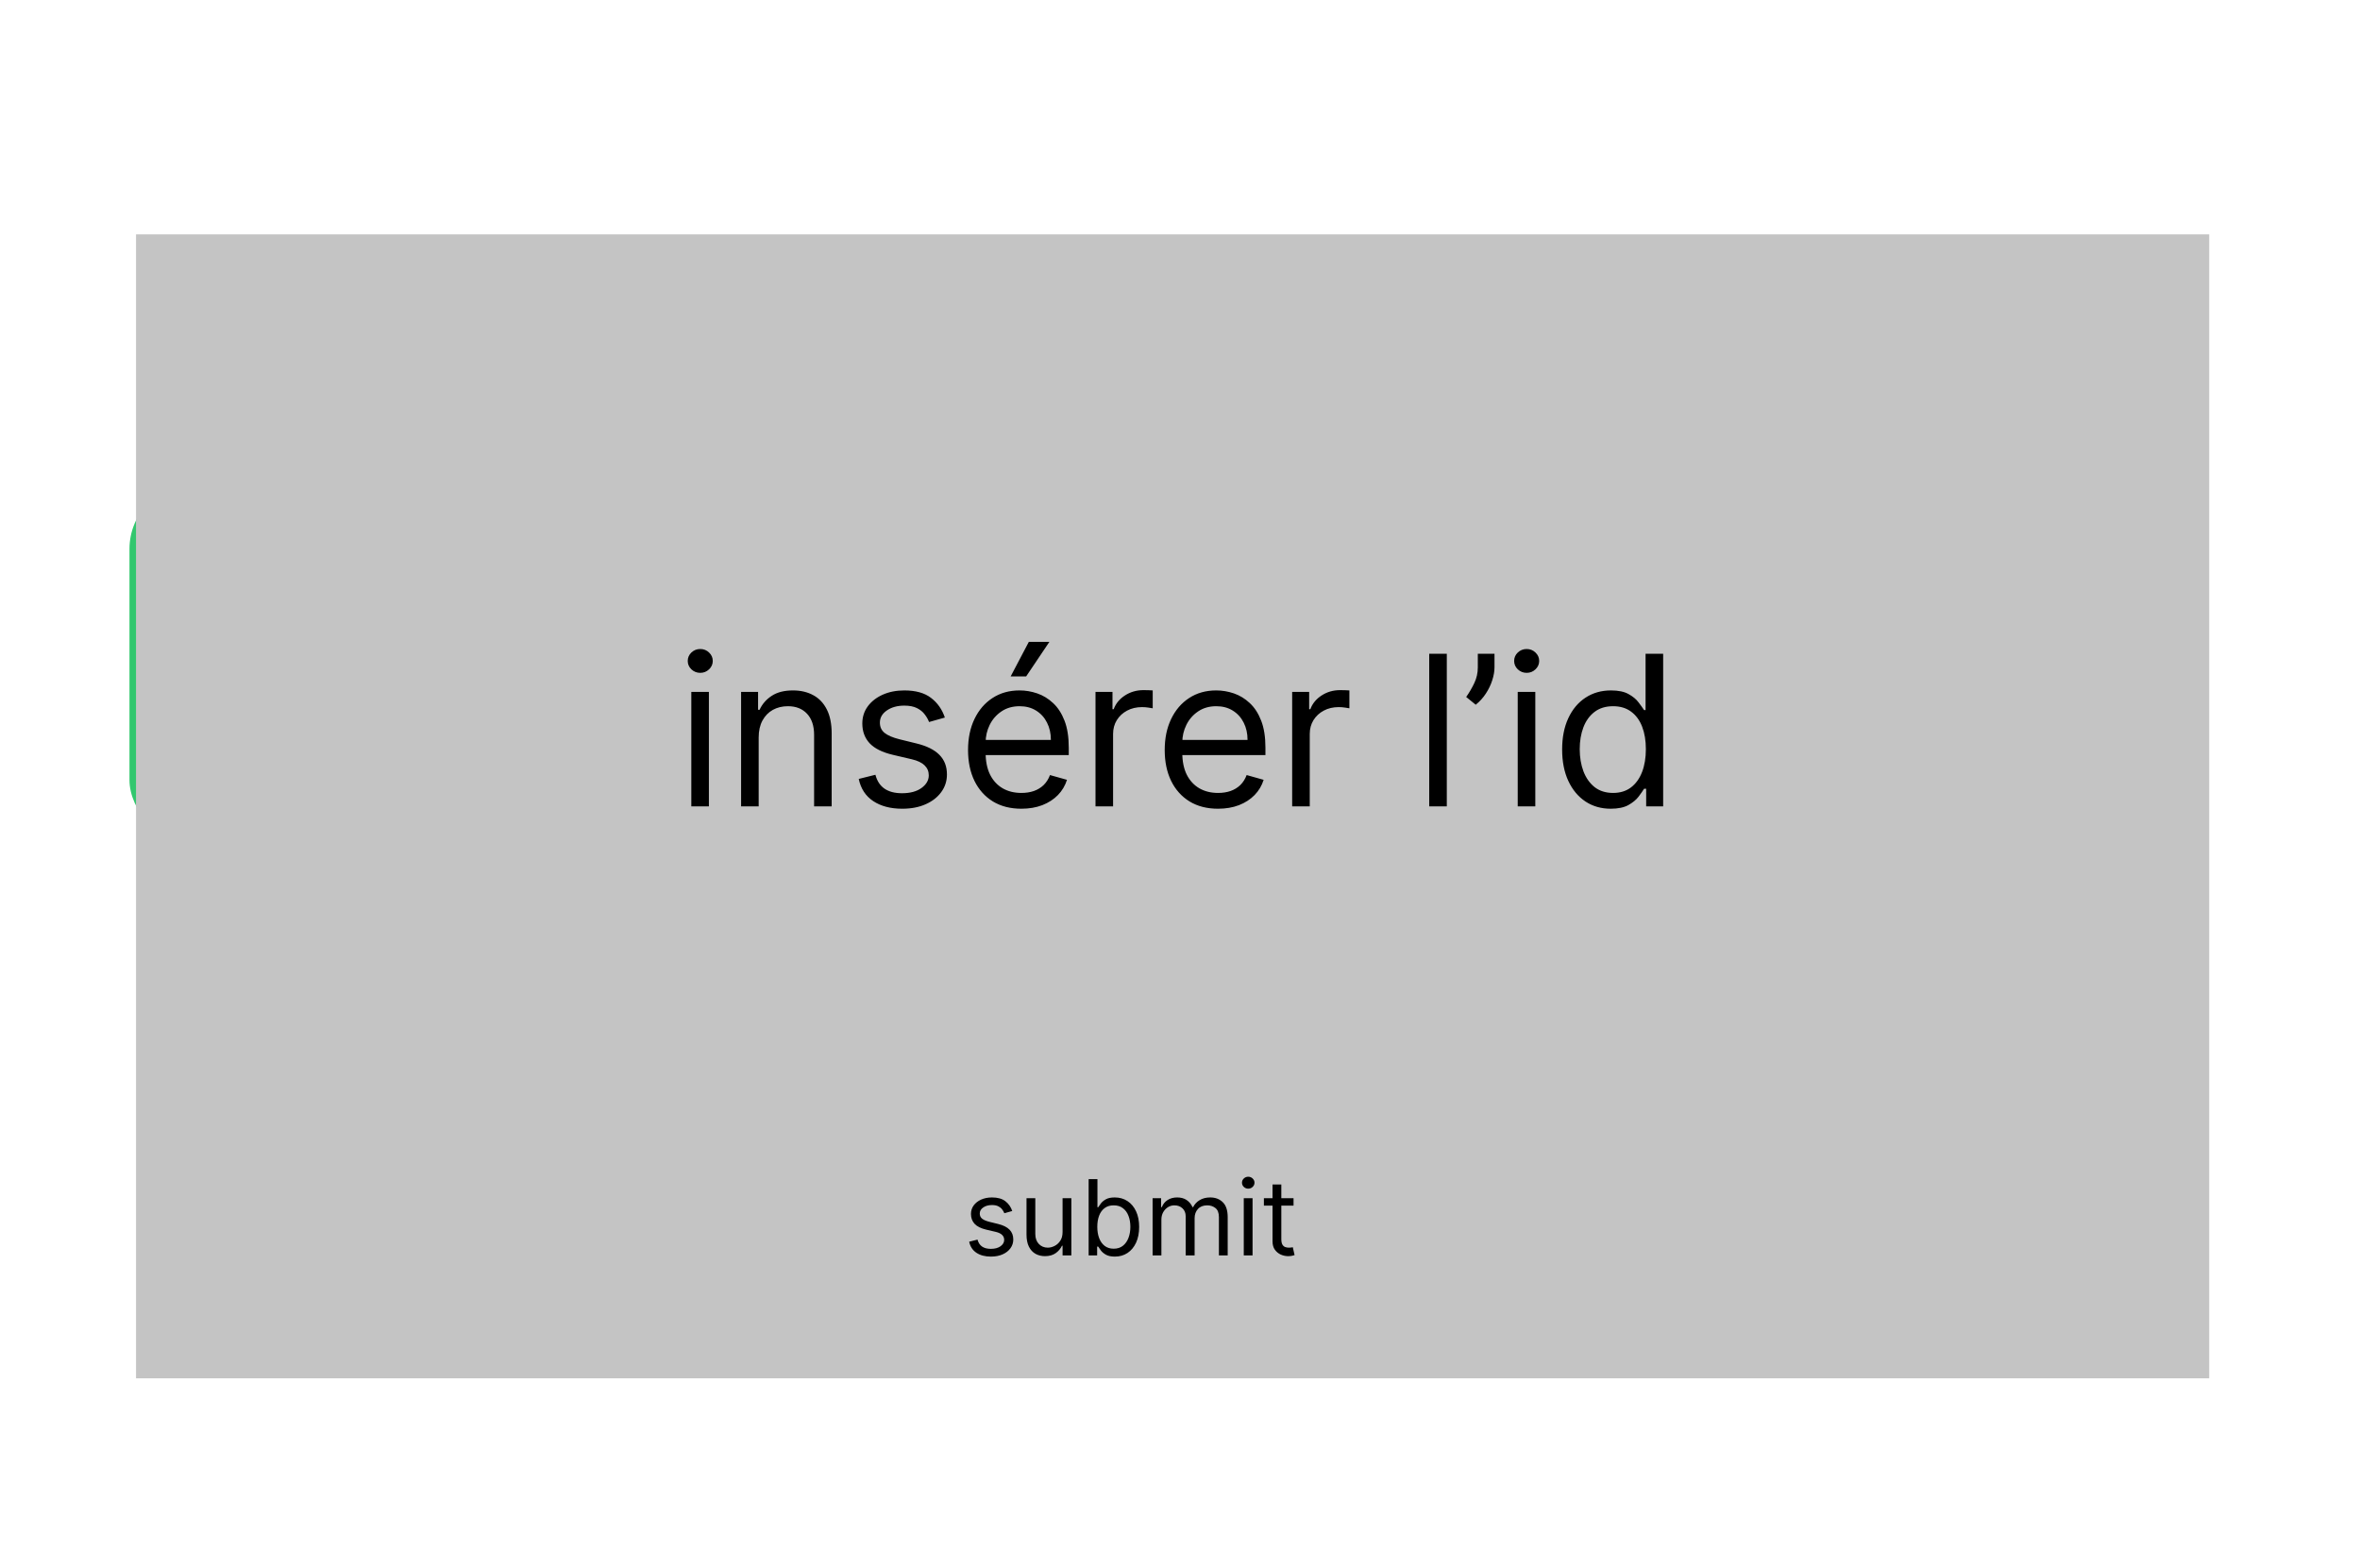<svg width="1440" height="957" viewBox="0 0 1440 957" fill="none" xmlns="http://www.w3.org/2000/svg">
<rect width="1440" height="957" fill="white"/>
<g filter="url(#filter0_i_5_41)">
<rect x="83" y="291" width="405" height="221" rx="40" fill="#32C76E"/>
<path d="M116.523 418V388.909H120.045V414.875H133.568V418H116.523ZM144.989 418.511C143.606 418.511 142.351 418.251 141.224 417.73C140.098 417.2 139.203 416.438 138.54 415.443C137.877 414.439 137.545 413.227 137.545 411.807C137.545 410.557 137.792 409.544 138.284 408.767C138.777 407.981 139.435 407.366 140.259 406.92C141.082 406.475 141.991 406.144 142.986 405.926C143.99 405.699 144.998 405.519 146.011 405.386C147.337 405.216 148.412 405.088 149.236 405.003C150.069 404.908 150.675 404.752 151.054 404.534C151.442 404.316 151.636 403.937 151.636 403.398V403.284C151.636 401.883 151.253 400.794 150.486 400.017C149.728 399.241 148.578 398.852 147.034 398.852C145.434 398.852 144.179 399.203 143.27 399.903C142.361 400.604 141.722 401.352 141.352 402.148L138.17 401.011C138.739 399.686 139.496 398.653 140.443 397.915C141.4 397.167 142.441 396.646 143.568 396.352C144.705 396.049 145.822 395.898 146.92 395.898C147.621 395.898 148.426 395.983 149.335 396.153C150.254 396.314 151.139 396.651 151.991 397.162C152.853 397.673 153.568 398.445 154.136 399.477C154.705 400.509 154.989 401.892 154.989 403.625V418H151.636V415.045H151.466C151.239 415.519 150.86 416.026 150.33 416.565C149.799 417.105 149.094 417.564 148.213 417.943C147.332 418.322 146.258 418.511 144.989 418.511ZM145.5 415.5C146.826 415.5 147.943 415.24 148.852 414.719C149.771 414.198 150.462 413.526 150.926 412.702C151.4 411.878 151.636 411.011 151.636 410.102V407.034C151.494 407.205 151.182 407.361 150.699 407.503C150.225 407.635 149.676 407.754 149.051 407.858C148.436 407.953 147.834 408.038 147.247 408.114C146.67 408.18 146.201 408.237 145.841 408.284C144.97 408.398 144.155 408.582 143.398 408.838C142.65 409.084 142.044 409.458 141.58 409.96C141.125 410.453 140.898 411.125 140.898 411.977C140.898 413.142 141.329 414.023 142.19 414.619C143.062 415.206 144.165 415.5 145.5 415.5ZM164.46 404.875V418H161.107V396.182H164.346V399.591H164.63C165.141 398.483 165.918 397.593 166.96 396.92C168.001 396.239 169.346 395.898 170.994 395.898C172.471 395.898 173.763 396.201 174.871 396.807C175.979 397.403 176.841 398.312 177.457 399.534C178.072 400.746 178.38 402.28 178.38 404.136V418H175.028V404.364C175.028 402.65 174.583 401.314 173.692 400.358C172.802 399.392 171.581 398.909 170.028 398.909C168.958 398.909 168.001 399.141 167.158 399.605C166.325 400.069 165.667 400.746 165.184 401.636C164.701 402.527 164.46 403.606 164.46 404.875ZM193.369 418.455C191.324 418.455 189.563 417.972 188.085 417.006C186.608 416.04 185.472 414.709 184.676 413.014C183.881 411.319 183.483 409.383 183.483 407.205C183.483 404.989 183.89 403.033 184.705 401.338C185.528 399.634 186.674 398.303 188.142 397.347C189.619 396.381 191.343 395.898 193.312 395.898C194.847 395.898 196.229 396.182 197.46 396.75C198.691 397.318 199.7 398.114 200.486 399.136C201.272 400.159 201.759 401.352 201.949 402.716H198.597C198.341 401.722 197.773 400.841 196.892 400.074C196.021 399.297 194.847 398.909 193.369 398.909C192.063 398.909 190.917 399.25 189.932 399.932C188.956 400.604 188.194 401.556 187.645 402.787C187.105 404.009 186.835 405.443 186.835 407.091C186.835 408.777 187.1 410.244 187.631 411.494C188.17 412.744 188.928 413.715 189.903 414.406C190.888 415.098 192.044 415.443 193.369 415.443C194.241 415.443 195.031 415.292 195.741 414.989C196.452 414.686 197.053 414.25 197.545 413.682C198.038 413.114 198.388 412.432 198.597 411.636H201.949C201.759 412.924 201.291 414.084 200.543 415.116C199.804 416.139 198.824 416.954 197.602 417.56C196.39 418.156 194.979 418.455 193.369 418.455ZM215.997 418.455C213.895 418.455 212.081 417.991 210.557 417.062C209.042 416.125 207.872 414.818 207.048 413.142C206.234 411.456 205.827 409.496 205.827 407.261C205.827 405.027 206.234 403.057 207.048 401.352C207.872 399.638 209.018 398.303 210.486 397.347C211.963 396.381 213.687 395.898 215.656 395.898C216.793 395.898 217.915 396.087 219.023 396.466C220.131 396.845 221.139 397.46 222.048 398.312C222.957 399.155 223.682 400.273 224.222 401.665C224.761 403.057 225.031 404.771 225.031 406.807V408.227H208.213V405.33H221.622C221.622 404.098 221.376 403 220.884 402.034C220.401 401.068 219.709 400.306 218.81 399.747C217.92 399.188 216.868 398.909 215.656 398.909C214.321 398.909 213.166 399.241 212.19 399.903C211.224 400.557 210.481 401.409 209.96 402.46C209.439 403.511 209.179 404.638 209.179 405.841V407.773C209.179 409.42 209.463 410.817 210.031 411.963C210.609 413.099 211.409 413.966 212.432 414.562C213.455 415.15 214.643 415.443 215.997 415.443C216.878 415.443 217.673 415.32 218.384 415.074C219.103 414.818 219.723 414.439 220.244 413.938C220.765 413.426 221.168 412.792 221.452 412.034L224.69 412.943C224.349 414.042 223.777 415.008 222.972 415.841C222.167 416.665 221.172 417.309 219.989 417.773C218.805 418.227 217.474 418.455 215.997 418.455ZM230.131 418V396.182H233.369V399.477H233.597C233.994 398.398 234.714 397.522 235.756 396.849C236.797 396.177 237.972 395.841 239.278 395.841C239.525 395.841 239.832 395.846 240.202 395.855C240.571 395.865 240.85 395.879 241.04 395.898V399.307C240.926 399.278 240.666 399.236 240.259 399.179C239.861 399.113 239.439 399.08 238.994 399.08C237.934 399.08 236.987 399.302 236.153 399.747C235.33 400.183 234.676 400.789 234.193 401.565C233.72 402.332 233.483 403.208 233.483 404.193V418H230.131ZM270.013 409.08V396.182H273.366V418H270.013V414.307H269.786C269.275 415.415 268.479 416.357 267.4 417.134C266.32 417.901 264.957 418.284 263.309 418.284C261.945 418.284 260.733 417.986 259.673 417.389C258.612 416.783 257.779 415.874 257.173 414.662C256.567 413.44 256.263 411.902 256.263 410.045V396.182H259.616V409.818C259.616 411.409 260.061 412.678 260.951 413.625C261.851 414.572 262.996 415.045 264.388 415.045C265.222 415.045 266.069 414.832 266.931 414.406C267.802 413.98 268.531 413.327 269.119 412.446C269.715 411.565 270.013 410.443 270.013 409.08ZM282.858 404.875V418H279.506V396.182H282.744V399.591H283.028C283.54 398.483 284.316 397.593 285.358 396.92C286.4 396.239 287.744 395.898 289.392 395.898C290.869 395.898 292.162 396.201 293.27 396.807C294.378 397.403 295.24 398.312 295.855 399.534C296.471 400.746 296.778 402.28 296.778 404.136V418H293.426V404.364C293.426 402.65 292.981 401.314 292.091 400.358C291.201 399.392 289.979 398.909 288.426 398.909C287.356 398.909 286.4 399.141 285.557 399.605C284.723 400.069 284.065 400.746 283.582 401.636C283.099 402.527 282.858 403.606 282.858 404.875ZM312.052 418.455C309.95 418.455 308.136 417.991 306.612 417.062C305.096 416.125 303.927 414.818 303.103 413.142C302.289 411.456 301.881 409.496 301.881 407.261C301.881 405.027 302.289 403.057 303.103 401.352C303.927 399.638 305.073 398.303 306.54 397.347C308.018 396.381 309.741 395.898 311.711 395.898C312.847 395.898 313.969 396.087 315.077 396.466C316.185 396.845 317.194 397.46 318.103 398.312C319.012 399.155 319.737 400.273 320.276 401.665C320.816 403.057 321.086 404.771 321.086 406.807V408.227H304.268V405.33H317.677C317.677 404.098 317.431 403 316.938 402.034C316.455 401.068 315.764 400.306 314.864 399.747C313.974 399.188 312.923 398.909 311.711 398.909C310.376 398.909 309.22 399.241 308.245 399.903C307.279 400.557 306.536 401.409 306.015 402.46C305.494 403.511 305.234 404.638 305.234 405.841V407.773C305.234 409.42 305.518 410.817 306.086 411.963C306.664 413.099 307.464 413.966 308.487 414.562C309.509 415.15 310.698 415.443 312.052 415.443C312.933 415.443 313.728 415.32 314.438 415.074C315.158 414.818 315.778 414.439 316.299 413.938C316.82 413.426 317.222 412.792 317.506 412.034L320.745 412.943C320.404 414.042 319.831 415.008 319.026 415.841C318.221 416.665 317.227 417.309 316.043 417.773C314.86 418.227 313.529 418.455 312.052 418.455ZM337.435 426.182V396.182H340.674V399.648H341.072C341.318 399.269 341.659 398.786 342.094 398.199C342.54 397.602 343.174 397.072 343.998 396.608C344.831 396.134 345.958 395.898 347.379 395.898C349.216 395.898 350.835 396.357 352.237 397.276C353.638 398.194 354.732 399.496 355.518 401.182C356.304 402.867 356.697 404.856 356.697 407.148C356.697 409.458 356.304 411.461 355.518 413.156C354.732 414.842 353.643 416.149 352.251 417.077C350.859 417.995 349.254 418.455 347.435 418.455C346.034 418.455 344.912 418.223 344.069 417.759C343.226 417.285 342.577 416.75 342.123 416.153C341.668 415.547 341.318 415.045 341.072 414.648H340.788V426.182H337.435ZM340.731 407.091C340.731 408.739 340.972 410.192 341.455 411.452C341.938 412.702 342.644 413.682 343.572 414.392C344.5 415.093 345.636 415.443 346.981 415.443C348.382 415.443 349.552 415.074 350.489 414.335C351.436 413.587 352.147 412.583 352.62 411.324C353.103 410.055 353.344 408.644 353.344 407.091C353.344 405.557 353.108 404.174 352.634 402.943C352.17 401.703 351.465 400.723 350.518 400.003C349.58 399.274 348.401 398.909 346.981 398.909C345.617 398.909 344.471 399.255 343.543 399.946C342.615 400.628 341.915 401.584 341.441 402.815C340.968 404.037 340.731 405.462 340.731 407.091ZM368.231 418.511C366.848 418.511 365.594 418.251 364.467 417.73C363.34 417.2 362.445 416.438 361.782 415.443C361.119 414.439 360.788 413.227 360.788 411.807C360.788 410.557 361.034 409.544 361.526 408.767C362.019 407.981 362.677 407.366 363.501 406.92C364.325 406.475 365.234 406.144 366.228 405.926C367.232 405.699 368.24 405.519 369.254 405.386C370.579 405.216 371.654 405.088 372.478 405.003C373.311 404.908 373.917 404.752 374.296 404.534C374.684 404.316 374.879 403.937 374.879 403.398V403.284C374.879 401.883 374.495 400.794 373.728 400.017C372.97 399.241 371.82 398.852 370.276 398.852C368.676 398.852 367.421 399.203 366.512 399.903C365.603 400.604 364.964 401.352 364.594 402.148L361.413 401.011C361.981 399.686 362.738 398.653 363.685 397.915C364.642 397.167 365.683 396.646 366.81 396.352C367.947 396.049 369.064 395.898 370.163 395.898C370.863 395.898 371.668 395.983 372.577 396.153C373.496 396.314 374.381 396.651 375.234 397.162C376.095 397.673 376.81 398.445 377.379 399.477C377.947 400.509 378.231 401.892 378.231 403.625V418H374.879V415.045H374.708C374.481 415.519 374.102 416.026 373.572 416.565C373.041 417.105 372.336 417.564 371.455 417.943C370.575 418.322 369.5 418.511 368.231 418.511ZM368.742 415.5C370.068 415.5 371.185 415.24 372.094 414.719C373.013 414.198 373.704 413.526 374.168 412.702C374.642 411.878 374.879 411.011 374.879 410.102V407.034C374.737 407.205 374.424 407.361 373.941 407.503C373.468 407.635 372.918 407.754 372.293 407.858C371.678 407.953 371.076 408.038 370.489 408.114C369.912 408.18 369.443 408.237 369.083 408.284C368.212 408.398 367.397 408.582 366.64 408.838C365.892 409.084 365.286 409.458 364.822 409.96C364.367 410.453 364.14 411.125 364.14 411.977C364.14 413.142 364.571 414.023 365.433 414.619C366.304 415.206 367.407 415.5 368.742 415.5ZM384.349 418V396.182H387.588V399.477H387.815C388.213 398.398 388.933 397.522 389.974 396.849C391.016 396.177 392.19 395.841 393.497 395.841C393.743 395.841 394.051 395.846 394.42 395.855C394.79 395.865 395.069 395.879 395.259 395.898V399.307C395.145 399.278 394.884 399.236 394.477 399.179C394.08 399.113 393.658 399.08 393.213 399.08C392.152 399.08 391.205 399.302 390.372 399.747C389.548 400.183 388.895 400.789 388.412 401.565C387.938 402.332 387.702 403.208 387.702 404.193V418H384.349ZM410.088 396.182V399.023H398.781V396.182H410.088ZM402.077 390.955H405.429V411.75C405.429 412.697 405.566 413.407 405.841 413.881C406.125 414.345 406.485 414.657 406.92 414.818C407.366 414.97 407.834 415.045 408.327 415.045C408.696 415.045 408.999 415.027 409.236 414.989C409.473 414.941 409.662 414.903 409.804 414.875L410.486 417.886C410.259 417.972 409.941 418.057 409.534 418.142C409.127 418.237 408.611 418.284 407.986 418.284C407.039 418.284 406.111 418.08 405.202 417.673C404.302 417.266 403.554 416.646 402.957 415.812C402.37 414.979 402.077 413.928 402.077 412.659V390.955ZM415.131 418V396.182H418.483V418H415.131ZM416.835 392.545C416.182 392.545 415.618 392.323 415.145 391.878C414.681 391.433 414.449 390.898 414.449 390.273C414.449 389.648 414.681 389.113 415.145 388.668C415.618 388.223 416.182 388 416.835 388C417.489 388 418.047 388.223 418.511 388.668C418.985 389.113 419.222 389.648 419.222 390.273C419.222 390.898 418.985 391.433 418.511 391.878C418.047 392.323 417.489 392.545 416.835 392.545ZM433.771 418.455C431.668 418.455 429.855 417.991 428.33 417.062C426.815 416.125 425.646 414.818 424.822 413.142C424.007 411.456 423.6 409.496 423.6 407.261C423.6 405.027 424.007 403.057 424.822 401.352C425.646 399.638 426.791 398.303 428.259 397.347C429.737 396.381 431.46 395.898 433.43 395.898C434.566 395.898 435.688 396.087 436.796 396.466C437.904 396.845 438.913 397.46 439.822 398.312C440.731 399.155 441.455 400.273 441.995 401.665C442.535 403.057 442.805 404.771 442.805 406.807V408.227H425.987V405.33H439.396C439.396 404.098 439.149 403 438.657 402.034C438.174 401.068 437.483 400.306 436.583 399.747C435.693 399.188 434.642 398.909 433.43 398.909C432.094 398.909 430.939 399.241 429.964 399.903C428.998 400.557 428.254 401.409 427.734 402.46C427.213 403.511 426.952 404.638 426.952 405.841V407.773C426.952 409.42 427.237 410.817 427.805 411.963C428.382 413.099 429.183 413.966 430.205 414.562C431.228 415.15 432.416 415.443 433.771 415.443C434.651 415.443 435.447 415.32 436.157 415.074C436.877 414.818 437.497 414.439 438.018 413.938C438.539 413.426 438.941 412.792 439.225 412.034L442.464 412.943C442.123 414.042 441.55 415.008 440.745 415.841C439.94 416.665 438.946 417.309 437.762 417.773C436.578 418.227 435.248 418.455 433.771 418.455Z" fill="white"/>
</g>
<g filter="url(#filter1_i_5_41)">
<rect x="517" y="291" width="405" height="221" rx="40" fill="#31BBB3"/>
<path d="M532.523 418V388.909H542.352C544.625 388.909 546.491 389.297 547.949 390.074C549.407 390.841 550.487 391.897 551.188 393.241C551.888 394.586 552.239 396.116 552.239 397.83C552.239 399.544 551.888 401.063 551.188 402.389C550.487 403.715 549.412 404.757 547.963 405.514C546.514 406.262 544.663 406.636 542.409 406.636H534.455V403.455H542.295C543.848 403.455 545.098 403.227 546.045 402.773C547.002 402.318 547.693 401.674 548.119 400.841C548.555 399.998 548.773 398.994 548.773 397.83C548.773 396.665 548.555 395.647 548.119 394.776C547.684 393.904 546.988 393.232 546.031 392.759C545.075 392.276 543.811 392.034 542.239 392.034H536.045V418H532.523ZM546.216 404.932L553.375 418H549.284L542.239 404.932H546.216ZM566.567 418.455C564.465 418.455 562.652 417.991 561.127 417.062C559.612 416.125 558.442 414.818 557.619 413.142C556.804 411.456 556.397 409.496 556.397 407.261C556.397 405.027 556.804 403.057 557.619 401.352C558.442 399.638 559.588 398.303 561.056 397.347C562.533 396.381 564.257 395.898 566.227 395.898C567.363 395.898 568.485 396.087 569.593 396.466C570.701 396.845 571.71 397.46 572.619 398.312C573.528 399.155 574.252 400.273 574.792 401.665C575.332 403.057 575.602 404.771 575.602 406.807V408.227H558.783V405.33H572.192C572.192 404.098 571.946 403 571.454 402.034C570.971 401.068 570.28 400.306 569.38 399.747C568.49 399.188 567.439 398.909 566.227 398.909C564.891 398.909 563.736 399.241 562.761 399.903C561.795 400.557 561.051 401.409 560.531 402.46C560.01 403.511 559.749 404.638 559.749 405.841V407.773C559.749 409.42 560.033 410.817 560.602 411.963C561.179 413.099 561.979 413.966 563.002 414.562C564.025 415.15 565.213 415.443 566.567 415.443C567.448 415.443 568.244 415.32 568.954 415.074C569.674 414.818 570.294 414.439 570.815 413.938C571.335 413.426 571.738 412.792 572.022 412.034L575.261 412.943C574.92 414.042 574.347 415.008 573.542 415.841C572.737 416.665 571.743 417.309 570.559 417.773C569.375 418.227 568.045 418.455 566.567 418.455ZM580.701 396.182H584.053V419.591C584.053 420.936 583.821 422.1 583.357 423.085C582.903 424.07 582.211 424.832 581.283 425.372C580.365 425.912 579.205 426.182 577.803 426.182C577.69 426.182 577.576 426.182 577.462 426.182C577.349 426.182 577.235 426.182 577.121 426.182V423.057C577.235 423.057 577.339 423.057 577.434 423.057C577.529 423.057 577.633 423.057 577.746 423.057C578.769 423.057 579.517 422.754 579.991 422.148C580.464 421.551 580.701 420.699 580.701 419.591V396.182ZM582.349 392.545C581.695 392.545 581.132 392.323 580.658 391.878C580.194 391.433 579.962 390.898 579.962 390.273C579.962 389.648 580.194 389.113 580.658 388.668C581.132 388.223 581.695 388 582.349 388C583.002 388 583.561 388.223 584.025 388.668C584.498 389.113 584.735 389.648 584.735 390.273C584.735 390.898 584.498 391.433 584.025 391.878C583.561 392.323 583.002 392.545 582.349 392.545ZM599.057 418.455C597.087 418.455 595.359 417.986 593.872 417.048C592.395 416.111 591.24 414.799 590.406 413.114C589.582 411.428 589.17 409.458 589.17 407.205C589.17 404.932 589.582 402.948 590.406 401.253C591.24 399.558 592.395 398.241 593.872 397.304C595.359 396.366 597.087 395.898 599.057 395.898C601.027 395.898 602.75 396.366 604.227 397.304C605.714 398.241 606.869 399.558 607.693 401.253C608.527 402.948 608.943 404.932 608.943 407.205C608.943 409.458 608.527 411.428 607.693 413.114C606.869 414.799 605.714 416.111 604.227 417.048C602.75 417.986 601.027 418.455 599.057 418.455ZM599.057 415.443C600.553 415.443 601.784 415.06 602.75 414.293C603.716 413.526 604.431 412.517 604.895 411.267C605.359 410.017 605.591 408.663 605.591 407.205C605.591 405.746 605.359 404.387 604.895 403.128C604.431 401.868 603.716 400.85 602.75 400.074C601.784 399.297 600.553 398.909 599.057 398.909C597.561 398.909 596.33 399.297 595.364 400.074C594.398 400.85 593.683 401.868 593.219 403.128C592.755 404.387 592.523 405.746 592.523 407.205C592.523 408.663 592.755 410.017 593.219 411.267C593.683 412.517 594.398 413.526 595.364 414.293C596.33 415.06 597.561 415.443 599.057 415.443ZM614.06 418V396.182H617.413V418H614.06ZM615.765 392.545C615.112 392.545 614.548 392.323 614.075 391.878C613.611 391.433 613.379 390.898 613.379 390.273C613.379 389.648 613.611 389.113 614.075 388.668C614.548 388.223 615.112 388 615.765 388C616.418 388 616.977 388.223 617.441 388.668C617.915 389.113 618.151 389.648 618.151 390.273C618.151 390.898 617.915 391.433 617.441 391.878C616.977 392.323 616.418 392.545 615.765 392.545ZM626.905 404.875V418H623.553V396.182H626.791V399.591H627.075C627.587 398.483 628.363 397.593 629.405 396.92C630.446 396.239 631.791 395.898 633.439 395.898C634.916 395.898 636.209 396.201 637.317 396.807C638.425 397.403 639.286 398.312 639.902 399.534C640.518 400.746 640.825 402.28 640.825 404.136V418H637.473V404.364C637.473 402.65 637.028 401.314 636.138 400.358C635.248 399.392 634.026 398.909 632.473 398.909C631.403 398.909 630.446 399.141 629.604 399.605C628.77 400.069 628.112 400.746 627.629 401.636C627.146 402.527 626.905 403.606 626.905 404.875ZM655.19 418.455C653.371 418.455 651.766 417.995 650.374 417.077C648.982 416.149 647.893 414.842 647.107 413.156C646.321 411.461 645.928 409.458 645.928 407.148C645.928 404.856 646.321 402.867 647.107 401.182C647.893 399.496 648.987 398.194 650.388 397.276C651.79 396.357 653.409 395.898 655.246 395.898C656.667 395.898 657.789 396.134 658.613 396.608C659.446 397.072 660.081 397.602 660.516 398.199C660.961 398.786 661.307 399.269 661.553 399.648H661.837V388.909H665.19V418H661.951V414.648H661.553C661.307 415.045 660.957 415.547 660.502 416.153C660.048 416.75 659.399 417.285 658.556 417.759C657.713 418.223 656.591 418.455 655.19 418.455ZM655.644 415.443C656.989 415.443 658.125 415.093 659.053 414.392C659.981 413.682 660.687 412.702 661.17 411.452C661.653 410.192 661.894 408.739 661.894 407.091C661.894 405.462 661.657 404.037 661.184 402.815C660.71 401.584 660.01 400.628 659.082 399.946C658.154 399.255 657.008 398.909 655.644 398.909C654.224 398.909 653.04 399.274 652.093 400.003C651.156 400.723 650.45 401.703 649.977 402.943C649.513 404.174 649.281 405.557 649.281 407.091C649.281 408.644 649.517 410.055 649.991 411.324C650.474 412.583 651.184 413.587 652.121 414.335C653.068 415.074 654.243 415.443 655.644 415.443ZM671.795 418V396.182H675.033V399.477H675.261C675.658 398.398 676.378 397.522 677.42 396.849C678.461 396.177 679.636 395.841 680.942 395.841C681.189 395.841 681.496 395.846 681.866 395.855C682.235 395.865 682.514 395.879 682.704 395.898V399.307C682.59 399.278 682.33 399.236 681.923 399.179C681.525 399.113 681.103 399.08 680.658 399.08C679.598 399.08 678.651 399.302 677.817 399.747C676.994 400.183 676.34 400.789 675.857 401.565C675.384 402.332 675.147 403.208 675.147 404.193V418H671.795ZM695.161 418.455C693.059 418.455 691.246 417.991 689.721 417.062C688.206 416.125 687.036 414.818 686.212 413.142C685.398 411.456 684.991 409.496 684.991 407.261C684.991 405.027 685.398 403.057 686.212 401.352C687.036 399.638 688.182 398.303 689.65 397.347C691.127 396.381 692.851 395.898 694.82 395.898C695.957 395.898 697.079 396.087 698.187 396.466C699.295 396.845 700.303 397.46 701.212 398.312C702.121 399.155 702.846 400.273 703.386 401.665C703.925 403.057 704.195 404.771 704.195 406.807V408.227H687.377V405.33H700.786C700.786 404.098 700.54 403 700.048 402.034C699.565 401.068 698.873 400.306 697.974 399.747C697.084 399.188 696.032 398.909 694.82 398.909C693.485 398.909 692.33 399.241 691.354 399.903C690.388 400.557 689.645 401.409 689.124 402.46C688.603 403.511 688.343 404.638 688.343 405.841V407.773C688.343 409.42 688.627 410.817 689.195 411.963C689.773 413.099 690.573 413.966 691.596 414.562C692.619 415.15 693.807 415.443 695.161 415.443C696.042 415.443 696.837 415.32 697.548 415.074C698.267 414.818 698.888 414.439 699.408 413.938C699.929 413.426 700.332 412.792 700.616 412.034L703.854 412.943C703.513 414.042 702.941 415.008 702.136 415.841C701.331 416.665 700.336 417.309 699.153 417.773C697.969 418.227 696.638 418.455 695.161 418.455ZM734.295 409.08V396.182H737.647V418H734.295V414.307H734.067C733.556 415.415 732.761 416.357 731.681 417.134C730.602 417.901 729.238 418.284 727.59 418.284C726.227 418.284 725.014 417.986 723.954 417.389C722.893 416.783 722.06 415.874 721.454 414.662C720.848 413.44 720.545 411.902 720.545 410.045V396.182H723.897V409.818C723.897 411.409 724.342 412.678 725.232 413.625C726.132 414.572 727.278 415.045 728.67 415.045C729.503 415.045 730.351 414.832 731.212 414.406C732.084 413.98 732.813 413.327 733.4 412.446C733.996 411.565 734.295 410.443 734.295 409.08ZM747.139 404.875V418H743.787V396.182H747.026V399.591H747.31C747.821 398.483 748.598 397.593 749.639 396.92C750.681 396.239 752.026 395.898 753.673 395.898C755.151 395.898 756.443 396.201 757.551 396.807C758.659 397.403 759.521 398.312 760.136 399.534C760.752 400.746 761.06 402.28 761.06 404.136V418H757.707V404.364C757.707 402.65 757.262 401.314 756.372 400.358C755.482 399.392 754.26 398.909 752.707 398.909C751.637 398.909 750.681 399.141 749.838 399.605C749.005 400.069 748.347 400.746 747.864 401.636C747.381 402.527 747.139 403.606 747.139 404.875ZM776.333 418.455C774.231 418.455 772.417 417.991 770.893 417.062C769.378 416.125 768.208 414.818 767.384 413.142C766.57 411.456 766.163 409.496 766.163 407.261C766.163 405.027 766.57 403.057 767.384 401.352C768.208 399.638 769.354 398.303 770.822 397.347C772.299 396.381 774.022 395.898 775.992 395.898C777.129 395.898 778.251 396.087 779.359 396.466C780.467 396.845 781.475 397.46 782.384 398.312C783.293 399.155 784.018 400.273 784.558 401.665C785.097 403.057 785.367 404.771 785.367 406.807V408.227H768.549V405.33H781.958C781.958 404.098 781.712 403 781.219 402.034C780.737 401.068 780.045 400.306 779.146 399.747C778.255 399.188 777.204 398.909 775.992 398.909C774.657 398.909 773.502 399.241 772.526 399.903C771.56 400.557 770.817 401.409 770.296 402.46C769.775 403.511 769.515 404.638 769.515 405.841V407.773C769.515 409.42 769.799 410.817 770.367 411.963C770.945 413.099 771.745 413.966 772.768 414.562C773.79 415.15 774.979 415.443 776.333 415.443C777.214 415.443 778.009 415.32 778.719 415.074C779.439 414.818 780.059 414.439 780.58 413.938C781.101 413.426 781.504 412.792 781.788 412.034L785.026 412.943C784.685 414.042 784.112 415.008 783.308 415.841C782.503 416.665 781.508 417.309 780.325 417.773C779.141 418.227 777.81 418.455 776.333 418.455ZM801.717 426.182V396.182H804.955V399.648H805.353C805.599 399.269 805.94 398.786 806.376 398.199C806.821 397.602 807.455 397.072 808.279 396.608C809.112 396.134 810.239 395.898 811.66 395.898C813.497 395.898 815.116 396.357 816.518 397.276C817.919 398.194 819.013 399.496 819.799 401.182C820.585 402.867 820.978 404.856 820.978 407.148C820.978 409.458 820.585 411.461 819.799 413.156C819.013 414.842 817.924 416.149 816.532 417.077C815.14 417.995 813.535 418.455 811.717 418.455C810.315 418.455 809.193 418.223 808.35 417.759C807.507 417.285 806.859 416.75 806.404 416.153C805.95 415.547 805.599 415.045 805.353 414.648H805.069V426.182H801.717ZM805.012 407.091C805.012 408.739 805.254 410.192 805.737 411.452C806.219 412.702 806.925 413.682 807.853 414.392C808.781 415.093 809.917 415.443 811.262 415.443C812.664 415.443 813.833 415.074 814.771 414.335C815.718 413.587 816.428 412.583 816.901 411.324C817.384 410.055 817.626 408.644 817.626 407.091C817.626 405.557 817.389 404.174 816.915 402.943C816.451 401.703 815.746 400.723 814.799 400.003C813.862 399.274 812.683 398.909 811.262 398.909C809.898 398.909 808.753 399.255 807.825 399.946C806.897 400.628 806.196 401.584 805.722 402.815C805.249 404.037 805.012 405.462 805.012 407.091ZM832.512 418.511C831.129 418.511 829.875 418.251 828.748 417.73C827.621 417.2 826.726 416.438 826.063 415.443C825.4 414.439 825.069 413.227 825.069 411.807C825.069 410.557 825.315 409.544 825.808 408.767C826.3 407.981 826.958 407.366 827.782 406.92C828.606 406.475 829.515 406.144 830.509 405.926C831.513 405.699 832.522 405.519 833.535 405.386C834.861 405.216 835.935 405.088 836.759 405.003C837.593 404.908 838.199 404.752 838.577 404.534C838.966 404.316 839.16 403.937 839.16 403.398V403.284C839.16 401.883 838.776 400.794 838.009 400.017C837.252 399.241 836.101 398.852 834.558 398.852C832.957 398.852 831.702 399.203 830.793 399.903C829.884 400.604 829.245 401.352 828.876 402.148L825.694 401.011C826.262 399.686 827.02 398.653 827.967 397.915C828.923 397.167 829.965 396.646 831.092 396.352C832.228 396.049 833.345 395.898 834.444 395.898C835.145 395.898 835.95 395.983 836.859 396.153C837.777 396.314 838.663 396.651 839.515 397.162C840.377 397.673 841.092 398.445 841.66 399.477C842.228 400.509 842.512 401.892 842.512 403.625V418H839.16V415.045H838.989C838.762 415.519 838.383 416.026 837.853 416.565C837.323 417.105 836.617 417.564 835.737 417.943C834.856 418.322 833.781 418.511 832.512 418.511ZM833.023 415.5C834.349 415.5 835.467 415.24 836.376 414.719C837.294 414.198 837.986 413.526 838.45 412.702C838.923 411.878 839.16 411.011 839.16 410.102V407.034C839.018 407.205 838.705 407.361 838.222 407.503C837.749 407.635 837.2 407.754 836.575 407.858C835.959 407.953 835.358 408.038 834.771 408.114C834.193 408.18 833.724 408.237 833.364 408.284C832.493 408.398 831.679 408.582 830.921 408.838C830.173 409.084 829.567 409.458 829.103 409.96C828.648 410.453 828.421 411.125 828.421 411.977C828.421 413.142 828.852 414.023 829.714 414.619C830.585 415.206 831.688 415.5 833.023 415.5ZM848.631 418V396.182H851.869V399.477H852.097C852.494 398.398 853.214 397.522 854.256 396.849C855.297 396.177 856.472 395.841 857.778 395.841C858.025 395.841 858.332 395.846 858.702 395.855C859.071 395.865 859.35 395.879 859.54 395.898V399.307C859.426 399.278 859.166 399.236 858.759 399.179C858.361 399.113 857.939 399.08 857.494 399.08C856.434 399.08 855.487 399.302 854.653 399.747C853.83 400.183 853.176 400.789 852.693 401.565C852.22 402.332 851.983 403.208 851.983 404.193V418H848.631ZM874.369 396.182V399.023H863.062V396.182H874.369ZM866.358 390.955H869.71V411.75C869.71 412.697 869.848 413.407 870.122 413.881C870.406 414.345 870.766 414.657 871.202 414.818C871.647 414.97 872.116 415.045 872.608 415.045C872.977 415.045 873.28 415.027 873.517 414.989C873.754 414.941 873.943 414.903 874.085 414.875L874.767 417.886C874.54 417.972 874.223 418.057 873.815 418.142C873.408 418.237 872.892 418.284 872.267 418.284C871.32 418.284 870.392 418.08 869.483 417.673C868.583 417.266 867.835 416.646 867.239 415.812C866.652 414.979 866.358 413.928 866.358 412.659V390.955ZM879.412 418V396.182H882.764V418H879.412ZM881.116 392.545C880.463 392.545 879.9 392.323 879.426 391.878C878.962 391.433 878.73 390.898 878.73 390.273C878.73 389.648 878.962 389.113 879.426 388.668C879.9 388.223 880.463 388 881.116 388C881.77 388 882.329 388.223 882.793 388.668C883.266 389.113 883.503 389.648 883.503 390.273C883.503 390.898 883.266 391.433 882.793 391.878C882.329 392.323 881.77 392.545 881.116 392.545ZM898.052 418.455C895.95 418.455 894.136 417.991 892.612 417.062C891.096 416.125 889.927 414.818 889.103 413.142C888.289 411.456 887.881 409.496 887.881 407.261C887.881 405.027 888.289 403.057 889.103 401.352C889.927 399.638 891.073 398.303 892.54 397.347C894.018 396.381 895.741 395.898 897.711 395.898C898.847 395.898 899.969 396.087 901.077 396.466C902.185 396.845 903.194 397.46 904.103 398.312C905.012 399.155 905.737 400.273 906.276 401.665C906.816 403.057 907.086 404.771 907.086 406.807V408.227H890.268V405.33H903.677C903.677 404.098 903.431 403 902.938 402.034C902.455 401.068 901.764 400.306 900.864 399.747C899.974 399.188 898.923 398.909 897.711 398.909C896.376 398.909 895.22 399.241 894.245 399.903C893.279 400.557 892.536 401.409 892.015 402.46C891.494 403.511 891.234 404.638 891.234 405.841V407.773C891.234 409.42 891.518 410.817 892.086 411.963C892.664 413.099 893.464 413.966 894.487 414.562C895.509 415.15 896.698 415.443 898.052 415.443C898.933 415.443 899.728 415.32 900.438 415.074C901.158 414.818 901.778 414.439 902.299 413.938C902.82 413.426 903.222 412.792 903.506 412.034L906.745 412.943C906.404 414.042 905.831 415.008 905.026 415.841C904.221 416.665 903.227 417.309 902.043 417.773C900.86 418.227 899.529 418.455 898.052 418.455Z" fill="white"/>
</g>
<g filter="url(#filter2_i_5_41)">
<path d="M951 331C951 308.909 968.909 291 991 291H1308C1330.09 291 1348 308.909 1348 331V469C1348 491.091 1330.09 509 1308 509H991C968.909 509 951 491.091 951 469V331Z" fill="#8523D2"/>
<path d="M1007.93 395H1004.41C1004.2 393.987 1003.84 393.097 1003.32 392.33C1002.8 391.562 1002.18 390.919 1001.44 390.398C1000.71 389.867 999.902 389.47 999.011 389.205C998.121 388.939 997.193 388.807 996.227 388.807C994.466 388.807 992.87 389.252 991.44 390.142C990.02 391.032 988.888 392.344 988.045 394.077C987.212 395.81 986.795 397.936 986.795 400.455C986.795 402.973 987.212 405.099 988.045 406.832C988.888 408.565 990.02 409.877 991.44 410.767C992.87 411.657 994.466 412.102 996.227 412.102C997.193 412.102 998.121 411.97 999.011 411.705C999.902 411.439 1000.71 411.046 1001.44 410.526C1002.18 409.995 1002.8 409.347 1003.32 408.58C1003.84 407.803 1004.2 406.913 1004.41 405.909H1007.93C1007.67 407.396 1007.18 408.726 1006.48 409.901C1005.78 411.075 1004.91 412.074 1003.87 412.898C1002.83 413.712 1001.66 414.332 1000.36 414.759C999.073 415.185 997.695 415.398 996.227 415.398C993.746 415.398 991.54 414.792 989.608 413.58C987.676 412.367 986.156 410.644 985.048 408.409C983.94 406.174 983.386 403.523 983.386 400.455C983.386 397.386 983.94 394.735 985.048 392.5C986.156 390.265 987.676 388.542 989.608 387.33C991.54 386.117 993.746 385.511 996.227 385.511C997.695 385.511 999.073 385.724 1000.36 386.151C1001.66 386.577 1002.83 387.202 1003.87 388.026C1004.91 388.84 1005.78 389.834 1006.48 391.009C1007.18 392.173 1007.67 393.504 1007.93 395ZM1013.17 415V393.182H1016.41V396.477H1016.64C1017.03 395.398 1017.75 394.522 1018.79 393.849C1019.84 393.177 1021.01 392.841 1022.32 392.841C1022.56 392.841 1022.87 392.846 1023.24 392.855C1023.61 392.865 1023.89 392.879 1024.08 392.898V396.307C1023.97 396.278 1023.7 396.236 1023.3 396.179C1022.9 396.113 1022.48 396.08 1022.03 396.08C1020.97 396.08 1020.03 396.302 1019.19 396.747C1018.37 397.183 1017.72 397.789 1017.23 398.565C1016.76 399.332 1016.52 400.208 1016.52 401.193V415H1013.17ZM1036.54 415.455C1034.43 415.455 1032.62 414.991 1031.1 414.062C1029.58 413.125 1028.41 411.818 1027.59 410.142C1026.77 408.456 1026.37 406.496 1026.37 404.261C1026.37 402.027 1026.77 400.057 1027.59 398.352C1028.41 396.638 1029.56 395.303 1031.02 394.347C1032.5 393.381 1034.23 392.898 1036.2 392.898C1037.33 392.898 1038.45 393.087 1039.56 393.466C1040.67 393.845 1041.68 394.46 1042.59 395.312C1043.5 396.155 1044.22 397.273 1044.76 398.665C1045.3 400.057 1045.57 401.771 1045.57 403.807V405.227H1028.75V402.33H1042.16C1042.16 401.098 1041.92 400 1041.42 399.034C1040.94 398.068 1040.25 397.306 1039.35 396.747C1038.46 396.188 1037.41 395.909 1036.2 395.909C1034.86 395.909 1033.7 396.241 1032.73 396.903C1031.76 397.557 1031.02 398.409 1030.5 399.46C1029.98 400.511 1029.72 401.638 1029.72 402.841V404.773C1029.72 406.42 1030 407.817 1030.57 408.963C1031.15 410.099 1031.95 410.966 1032.97 411.562C1033.99 412.15 1035.18 412.443 1036.54 412.443C1037.42 412.443 1038.21 412.32 1038.92 412.074C1039.64 411.818 1040.26 411.439 1040.78 410.938C1041.3 410.426 1041.71 409.792 1041.99 409.034L1045.23 409.943C1044.89 411.042 1044.32 412.008 1043.51 412.841C1042.71 413.665 1041.71 414.309 1040.53 414.773C1039.34 415.227 1038.01 415.455 1036.54 415.455ZM1034.49 390.227L1037.96 383.636H1041.88L1037.45 390.227H1034.49ZM1059.82 415.455C1057.72 415.455 1055.9 414.991 1054.38 414.062C1052.86 413.125 1051.69 411.818 1050.87 410.142C1050.05 408.456 1049.65 406.496 1049.65 404.261C1049.65 402.027 1050.05 400.057 1050.87 398.352C1051.69 396.638 1052.84 395.303 1054.31 394.347C1055.78 393.381 1057.51 392.898 1059.48 392.898C1060.61 392.898 1061.74 393.087 1062.84 393.466C1063.95 393.845 1064.96 394.46 1065.87 395.312C1066.78 396.155 1067.5 397.273 1068.04 398.665C1068.58 400.057 1068.85 401.771 1068.85 403.807V405.227H1052.03V402.33H1065.44C1065.44 401.098 1065.2 400 1064.7 399.034C1064.22 398.068 1063.53 397.306 1062.63 396.747C1061.74 396.188 1060.69 395.909 1059.48 395.909C1058.14 395.909 1056.99 396.241 1056.01 396.903C1055.04 397.557 1054.3 398.409 1053.78 399.46C1053.26 400.511 1053 401.638 1053 402.841V404.773C1053 406.42 1053.28 407.817 1053.85 408.963C1054.43 410.099 1055.23 410.966 1056.25 411.562C1057.27 412.15 1058.46 412.443 1059.82 412.443C1060.7 412.443 1061.49 412.32 1062.2 412.074C1062.92 411.818 1063.54 411.439 1064.06 410.938C1064.59 410.426 1064.99 409.792 1065.27 409.034L1068.51 409.943C1068.17 411.042 1067.6 412.008 1066.79 412.841C1065.99 413.665 1064.99 414.309 1063.81 414.773C1062.63 415.227 1061.29 415.455 1059.82 415.455ZM1073.95 415V393.182H1077.19V396.477H1077.42C1077.81 395.398 1078.53 394.522 1079.58 393.849C1080.62 393.177 1081.79 392.841 1083.1 392.841C1083.34 392.841 1083.65 392.846 1084.02 392.855C1084.39 392.865 1084.67 392.879 1084.86 392.898V396.307C1084.75 396.278 1084.49 396.236 1084.08 396.179C1083.68 396.113 1083.26 396.08 1082.81 396.08C1081.75 396.08 1080.81 396.302 1079.97 396.747C1079.15 397.183 1078.5 397.789 1078.01 398.565C1077.54 399.332 1077.3 400.208 1077.3 401.193V415H1073.95ZM1113.83 406.08V393.182H1117.19V415H1113.83V411.307H1113.61C1113.1 412.415 1112.3 413.357 1111.22 414.134C1110.14 414.901 1108.78 415.284 1107.13 415.284C1105.77 415.284 1104.55 414.986 1103.49 414.389C1102.43 413.783 1101.6 412.874 1100.99 411.662C1100.39 410.44 1100.08 408.902 1100.08 407.045V393.182H1103.44V406.818C1103.44 408.409 1103.88 409.678 1104.77 410.625C1105.67 411.572 1106.82 412.045 1108.21 412.045C1109.04 412.045 1109.89 411.832 1110.75 411.406C1111.62 410.98 1112.35 410.327 1112.94 409.446C1113.54 408.565 1113.83 407.443 1113.83 406.08ZM1126.68 401.875V415H1123.33V393.182H1126.56V396.591H1126.85C1127.36 395.483 1128.14 394.593 1129.18 393.92C1130.22 393.239 1131.56 392.898 1133.21 392.898C1134.69 392.898 1135.98 393.201 1137.09 393.807C1138.2 394.403 1139.06 395.312 1139.68 396.534C1140.29 397.746 1140.6 399.28 1140.6 401.136V415H1137.25V401.364C1137.25 399.65 1136.8 398.314 1135.91 397.358C1135.02 396.392 1133.8 395.909 1132.25 395.909C1131.18 395.909 1130.22 396.141 1129.38 396.605C1128.54 397.069 1127.89 397.746 1127.4 398.636C1126.92 399.527 1126.68 400.606 1126.68 401.875ZM1155.87 415.455C1153.77 415.455 1151.96 414.991 1150.43 414.062C1148.92 413.125 1147.75 411.818 1146.92 410.142C1146.11 408.456 1145.7 406.496 1145.7 404.261C1145.7 402.027 1146.11 400.057 1146.92 398.352C1147.75 396.638 1148.89 395.303 1150.36 394.347C1151.84 393.381 1153.56 392.898 1155.53 392.898C1156.67 392.898 1157.79 393.087 1158.9 393.466C1160.01 393.845 1161.01 394.46 1161.92 395.312C1162.83 396.155 1163.56 397.273 1164.1 398.665C1164.64 400.057 1164.91 401.771 1164.91 403.807V405.227H1148.09V402.33H1161.5C1161.5 401.098 1161.25 400 1160.76 399.034C1160.28 398.068 1159.58 397.306 1158.68 396.747C1157.79 396.188 1156.74 395.909 1155.53 395.909C1154.2 395.909 1153.04 396.241 1152.07 396.903C1151.1 397.557 1150.36 398.409 1149.84 399.46C1149.31 400.511 1149.05 401.638 1149.05 402.841V404.773C1149.05 406.42 1149.34 407.817 1149.91 408.963C1150.48 410.099 1151.28 410.966 1152.31 411.562C1153.33 412.15 1154.52 412.443 1155.87 412.443C1156.75 412.443 1157.55 412.32 1158.26 412.074C1158.98 411.818 1159.6 411.439 1160.12 410.938C1160.64 410.426 1161.04 409.792 1161.33 409.034L1164.57 409.943C1164.22 411.042 1163.65 412.008 1162.85 412.841C1162.04 413.665 1161.05 414.309 1159.86 414.773C1158.68 415.227 1157.35 415.455 1155.87 415.455ZM1184.61 401.875V415H1181.26V385.909H1184.61V396.591H1184.89C1185.4 395.464 1186.17 394.569 1187.19 393.906C1188.23 393.234 1189.6 392.898 1191.31 392.898C1192.8 392.898 1194.1 393.196 1195.22 393.793C1196.34 394.38 1197.2 395.284 1197.82 396.506C1198.44 397.718 1198.76 399.261 1198.76 401.136V415H1195.4V401.364C1195.4 399.631 1194.95 398.291 1194.05 397.344C1193.16 396.387 1191.93 395.909 1190.35 395.909C1189.25 395.909 1188.26 396.141 1187.39 396.605C1186.53 397.069 1185.85 397.746 1185.35 398.636C1184.85 399.527 1184.61 400.606 1184.61 401.875ZM1204.89 415V393.182H1208.24V415H1204.89ZM1206.59 389.545C1205.94 389.545 1205.38 389.323 1204.9 388.878C1204.44 388.433 1204.21 387.898 1204.21 387.273C1204.21 386.648 1204.44 386.113 1204.9 385.668C1205.38 385.223 1205.94 385 1206.59 385C1207.25 385 1207.81 385.223 1208.27 385.668C1208.74 386.113 1208.98 386.648 1208.98 387.273C1208.98 387.898 1208.74 388.433 1208.27 388.878C1207.81 389.323 1207.25 389.545 1206.59 389.545ZM1229.84 398.068L1226.82 398.92C1226.63 398.419 1226.36 397.931 1225.99 397.457C1225.63 396.974 1225.13 396.577 1224.51 396.264C1223.88 395.952 1223.08 395.795 1222.11 395.795C1220.77 395.795 1219.66 396.103 1218.77 396.719C1217.89 397.325 1217.45 398.097 1217.45 399.034C1217.45 399.867 1217.75 400.526 1218.36 401.009C1218.96 401.491 1219.91 401.894 1221.2 402.216L1224.44 403.011C1226.39 403.485 1227.84 404.209 1228.8 405.185C1229.75 406.151 1230.23 407.396 1230.23 408.92C1230.23 410.17 1229.87 411.288 1229.15 412.273C1228.44 413.258 1227.45 414.034 1226.17 414.602C1224.89 415.17 1223.41 415.455 1221.71 415.455C1219.48 415.455 1217.64 414.972 1216.18 414.006C1214.73 413.04 1213.8 411.629 1213.41 409.773L1216.6 408.977C1216.9 410.152 1217.47 411.032 1218.32 411.619C1219.17 412.206 1220.28 412.5 1221.65 412.5C1223.22 412.5 1224.46 412.169 1225.38 411.506C1226.3 410.833 1226.77 410.028 1226.77 409.091C1226.77 408.333 1226.5 407.699 1225.97 407.188C1225.44 406.667 1224.63 406.278 1223.53 406.023L1219.89 405.17C1217.89 404.697 1216.43 403.963 1215.49 402.969C1214.56 401.965 1214.1 400.71 1214.1 399.205C1214.1 397.973 1214.44 396.884 1215.13 395.938C1215.83 394.991 1216.79 394.247 1217.99 393.707C1219.2 393.168 1220.57 392.898 1222.11 392.898C1224.27 392.898 1225.96 393.371 1227.19 394.318C1228.43 395.265 1229.31 396.515 1229.84 398.068ZM1244.77 393.182V396.023H1233.46V393.182H1244.77ZM1236.76 387.955H1240.11V408.75C1240.11 409.697 1240.25 410.407 1240.52 410.881C1240.8 411.345 1241.16 411.657 1241.6 411.818C1242.05 411.97 1242.51 412.045 1243.01 412.045C1243.38 412.045 1243.68 412.027 1243.92 411.989C1244.15 411.941 1244.34 411.903 1244.48 411.875L1245.17 414.886C1244.94 414.972 1244.62 415.057 1244.21 415.142C1243.81 415.237 1243.29 415.284 1242.67 415.284C1241.72 415.284 1240.79 415.08 1239.88 414.673C1238.98 414.266 1238.23 413.646 1237.64 412.812C1237.05 411.979 1236.76 410.928 1236.76 409.659V387.955ZM1258.44 415.455C1256.47 415.455 1254.74 414.986 1253.25 414.048C1251.78 413.111 1250.62 411.799 1249.79 410.114C1248.97 408.428 1248.55 406.458 1248.55 404.205C1248.55 401.932 1248.97 399.948 1249.79 398.253C1250.62 396.558 1251.78 395.241 1253.25 394.304C1254.74 393.366 1256.47 392.898 1258.44 392.898C1260.41 392.898 1262.13 393.366 1263.61 394.304C1265.1 395.241 1266.25 396.558 1267.08 398.253C1267.91 399.948 1268.33 401.932 1268.33 404.205C1268.33 406.458 1267.91 408.428 1267.08 410.114C1266.25 411.799 1265.1 413.111 1263.61 414.048C1262.13 414.986 1260.41 415.455 1258.44 415.455ZM1258.44 412.443C1259.94 412.443 1261.17 412.06 1262.13 411.293C1263.1 410.526 1263.81 409.517 1264.28 408.267C1264.74 407.017 1264.97 405.663 1264.97 404.205C1264.97 402.746 1264.74 401.387 1264.28 400.128C1263.81 398.868 1263.1 397.85 1262.13 397.074C1261.17 396.297 1259.94 395.909 1258.44 395.909C1256.94 395.909 1255.71 396.297 1254.75 397.074C1253.78 397.85 1253.07 398.868 1252.6 400.128C1252.14 401.387 1251.91 402.746 1251.91 404.205C1251.91 405.663 1252.14 407.017 1252.6 408.267C1253.07 409.517 1253.78 410.526 1254.75 411.293C1255.71 412.06 1256.94 412.443 1258.44 412.443ZM1273.44 415V393.182H1276.8V415H1273.44ZM1275.15 389.545C1274.49 389.545 1273.93 389.323 1273.46 388.878C1272.99 388.433 1272.76 387.898 1272.76 387.273C1272.76 386.648 1272.99 386.113 1273.46 385.668C1273.93 385.223 1274.49 385 1275.15 385C1275.8 385 1276.36 385.223 1276.82 385.668C1277.3 386.113 1277.53 386.648 1277.53 387.273C1277.53 387.898 1277.3 388.433 1276.82 388.878C1276.36 389.323 1275.8 389.545 1275.15 389.545ZM1282.94 415V393.182H1286.17V396.477H1286.4C1286.8 395.398 1287.52 394.522 1288.56 393.849C1289.6 393.177 1290.78 392.841 1292.08 392.841C1292.33 392.841 1292.64 392.846 1293.01 392.855C1293.38 392.865 1293.66 392.879 1293.84 392.898V396.307C1293.73 396.278 1293.47 396.236 1293.06 396.179C1292.67 396.113 1292.24 396.08 1291.8 396.08C1290.74 396.08 1289.79 396.302 1288.96 396.747C1288.13 397.183 1287.48 397.789 1287 398.565C1286.52 399.332 1286.29 400.208 1286.29 401.193V415H1282.94ZM1306.3 415.455C1304.2 415.455 1302.39 414.991 1300.86 414.062C1299.35 413.125 1298.18 411.818 1297.35 410.142C1296.54 408.456 1296.13 406.496 1296.13 404.261C1296.13 402.027 1296.54 400.057 1297.35 398.352C1298.18 396.638 1299.32 395.303 1300.79 394.347C1302.27 393.381 1303.99 392.898 1305.96 392.898C1307.1 392.898 1308.22 393.087 1309.33 393.466C1310.44 393.845 1311.44 394.46 1312.35 395.312C1313.26 396.155 1313.99 397.273 1314.53 398.665C1315.07 400.057 1315.34 401.771 1315.34 403.807V405.227H1298.52V402.33H1311.93C1311.93 401.098 1311.68 400 1311.19 399.034C1310.71 398.068 1310.01 397.306 1309.11 396.747C1308.22 396.188 1307.17 395.909 1305.96 395.909C1304.63 395.909 1303.47 396.241 1302.5 396.903C1301.53 397.557 1300.79 398.409 1300.26 399.46C1299.74 400.511 1299.48 401.638 1299.48 402.841V404.773C1299.48 406.42 1299.77 407.817 1300.34 408.963C1300.91 410.099 1301.71 410.966 1302.74 411.562C1303.76 412.15 1304.95 412.443 1306.3 412.443C1307.18 412.443 1307.98 412.32 1308.69 412.074C1309.41 411.818 1310.03 411.439 1310.55 410.938C1311.07 410.426 1311.47 409.792 1311.76 409.034L1315 409.943C1314.65 411.042 1314.08 412.008 1313.28 412.841C1312.47 413.665 1311.48 414.309 1310.29 414.773C1309.11 415.227 1307.78 415.455 1306.3 415.455Z" fill="white"/>
</g>
<rect x="83" y="143" width="1265" height="698" fill="#C4C4C4"/>
<path d="M421.818 492V422.182H432.545V492H421.818ZM427.273 410.545C425.182 410.545 423.379 409.833 421.864 408.409C420.379 406.985 419.636 405.273 419.636 403.273C419.636 401.273 420.379 399.561 421.864 398.136C423.379 396.712 425.182 396 427.273 396C429.364 396 431.152 396.712 432.636 398.136C434.152 399.561 434.909 401.273 434.909 403.273C434.909 405.273 434.152 406.985 432.636 408.409C431.152 409.833 429.364 410.545 427.273 410.545ZM462.92 450V492H452.193V422.182H462.557V433.091H463.466C465.102 429.545 467.587 426.697 470.92 424.545C474.254 422.364 478.557 421.273 483.83 421.273C488.557 421.273 492.693 422.242 496.239 424.182C499.784 426.091 502.542 429 504.511 432.909C506.481 436.788 507.466 441.697 507.466 447.636V492H496.739V448.364C496.739 442.879 495.314 438.606 492.466 435.545C489.617 432.455 485.708 430.909 480.739 430.909C477.314 430.909 474.254 431.652 471.557 433.136C468.89 434.621 466.784 436.788 465.239 439.636C463.693 442.485 462.92 445.939 462.92 450ZM576.523 437.818L566.886 440.545C566.28 438.939 565.386 437.379 564.205 435.864C563.053 434.318 561.477 433.045 559.477 432.045C557.477 431.045 554.917 430.545 551.795 430.545C547.523 430.545 543.962 431.53 541.114 433.5C538.295 435.439 536.886 437.909 536.886 440.909C536.886 443.576 537.856 445.682 539.795 447.227C541.735 448.773 544.765 450.061 548.886 451.091L559.25 453.636C565.492 455.152 570.144 457.47 573.205 460.591C576.265 463.682 577.795 467.667 577.795 472.545C577.795 476.545 576.644 480.121 574.341 483.273C572.068 486.424 568.886 488.909 564.795 490.727C560.705 492.545 555.947 493.455 550.523 493.455C543.402 493.455 537.508 491.909 532.841 488.818C528.174 485.727 525.22 481.212 523.977 475.273L534.159 472.727C535.129 476.485 536.962 479.303 539.659 481.182C542.386 483.061 545.947 484 550.341 484C555.341 484 559.311 482.939 562.25 480.818C565.22 478.667 566.705 476.091 566.705 473.091C566.705 470.667 565.856 468.636 564.159 467C562.462 465.333 559.856 464.091 556.341 463.273L544.705 460.545C538.311 459.03 533.614 456.682 530.614 453.5C527.644 450.288 526.159 446.273 526.159 441.455C526.159 437.515 527.265 434.03 529.477 431C531.72 427.97 534.765 425.591 538.614 423.864C542.492 422.136 546.886 421.273 551.795 421.273C558.705 421.273 564.129 422.788 568.068 425.818C572.038 428.848 574.856 432.848 576.523 437.818ZM623.216 493.455C616.489 493.455 610.686 491.97 605.807 489C600.958 486 597.216 481.818 594.58 476.455C591.973 471.061 590.67 464.788 590.67 457.636C590.67 450.485 591.973 444.182 594.58 438.727C597.216 433.242 600.883 428.97 605.58 425.909C610.307 422.818 615.822 421.273 622.125 421.273C625.761 421.273 629.352 421.879 632.898 423.091C636.443 424.303 639.67 426.273 642.58 429C645.489 431.697 647.807 435.273 649.534 439.727C651.261 444.182 652.125 449.667 652.125 456.182V460.727H598.307V451.455H641.216C641.216 447.515 640.428 444 638.852 440.909C637.307 437.818 635.095 435.379 632.216 433.591C629.367 431.803 626.004 430.909 622.125 430.909C617.852 430.909 614.155 431.97 611.034 434.091C607.943 436.182 605.564 438.909 603.898 442.273C602.231 445.636 601.398 449.242 601.398 453.091V459.273C601.398 464.545 602.307 469.015 604.125 472.682C605.973 476.318 608.534 479.091 611.807 481C615.08 482.879 618.883 483.818 623.216 483.818C626.034 483.818 628.58 483.424 630.852 482.636C633.155 481.818 635.14 480.606 636.807 479C638.473 477.364 639.761 475.333 640.67 472.909L651.034 475.818C649.943 479.333 648.11 482.424 645.534 485.091C642.958 487.727 639.777 489.788 635.989 491.273C632.201 492.727 627.943 493.455 623.216 493.455ZM616.67 412.727L627.761 391.636H640.307L626.125 412.727H616.67ZM668.443 492V422.182H678.807V432.727H679.534C680.807 429.273 683.11 426.47 686.443 424.318C689.777 422.167 693.534 421.091 697.716 421.091C698.504 421.091 699.489 421.106 700.67 421.136C701.852 421.167 702.746 421.212 703.352 421.273V432.182C702.989 432.091 702.155 431.955 700.852 431.773C699.58 431.561 698.231 431.455 696.807 431.455C693.413 431.455 690.383 432.167 687.716 433.591C685.08 434.985 682.989 436.924 681.443 439.409C679.928 441.864 679.17 444.667 679.17 447.818V492H668.443ZM743.216 493.455C736.489 493.455 730.686 491.97 725.807 489C720.958 486 717.216 481.818 714.58 476.455C711.973 471.061 710.67 464.788 710.67 457.636C710.67 450.485 711.973 444.182 714.58 438.727C717.216 433.242 720.883 428.97 725.58 425.909C730.307 422.818 735.822 421.273 742.125 421.273C745.761 421.273 749.352 421.879 752.898 423.091C756.443 424.303 759.67 426.273 762.58 429C765.489 431.697 767.807 435.273 769.534 439.727C771.261 444.182 772.125 449.667 772.125 456.182V460.727H718.307V451.455H761.216C761.216 447.515 760.428 444 758.852 440.909C757.307 437.818 755.095 435.379 752.216 433.591C749.367 431.803 746.004 430.909 742.125 430.909C737.852 430.909 734.155 431.97 731.034 434.091C727.943 436.182 725.564 438.909 723.898 442.273C722.231 445.636 721.398 449.242 721.398 453.091V459.273C721.398 464.545 722.307 469.015 724.125 472.682C725.973 476.318 728.534 479.091 731.807 481C735.08 482.879 738.883 483.818 743.216 483.818C746.034 483.818 748.58 483.424 750.852 482.636C753.155 481.818 755.14 480.606 756.807 479C758.473 477.364 759.761 475.333 760.67 472.909L771.034 475.818C769.943 479.333 768.11 482.424 765.534 485.091C762.958 487.727 759.777 489.788 755.989 491.273C752.201 492.727 747.943 493.455 743.216 493.455ZM788.443 492V422.182H798.807V432.727H799.534C800.807 429.273 803.11 426.47 806.443 424.318C809.777 422.167 813.534 421.091 817.716 421.091C818.504 421.091 819.489 421.106 820.67 421.136C821.852 421.167 822.746 421.212 823.352 421.273V432.182C822.989 432.091 822.155 431.955 820.852 431.773C819.58 431.561 818.231 431.455 816.807 431.455C813.413 431.455 810.383 432.167 807.716 433.591C805.08 434.985 802.989 436.924 801.443 439.409C799.928 441.864 799.17 444.667 799.17 447.818V492H788.443ZM882.795 398.909V492H872.068V398.909H882.795ZM911.898 398.909V407.091C911.898 409.576 911.443 412.227 910.534 415.045C909.655 417.833 908.352 420.545 906.625 423.182C904.928 425.788 902.867 428.061 900.443 430L894.625 425.273C896.534 422.545 898.186 419.712 899.58 416.773C901.004 413.803 901.716 410.636 901.716 407.273V398.909H911.898ZM926.068 492V422.182H936.795V492H926.068ZM931.523 410.545C929.432 410.545 927.629 409.833 926.114 408.409C924.629 406.985 923.886 405.273 923.886 403.273C923.886 401.273 924.629 399.561 926.114 398.136C927.629 396.712 929.432 396 931.523 396C933.614 396 935.402 396.712 936.886 398.136C938.402 399.561 939.159 401.273 939.159 403.273C939.159 405.273 938.402 406.985 936.886 408.409C935.402 409.833 933.614 410.545 931.523 410.545ZM982.807 493.455C976.989 493.455 971.852 491.985 967.398 489.045C962.943 486.076 959.458 481.894 956.943 476.5C954.428 471.076 953.17 464.667 953.17 457.273C953.17 449.939 954.428 443.576 956.943 438.182C959.458 432.788 962.958 428.621 967.443 425.682C971.928 422.742 977.11 421.273 982.989 421.273C987.534 421.273 991.125 422.03 993.761 423.545C996.428 425.03 998.458 426.727 999.852 428.636C1001.28 430.515 1002.38 432.061 1003.17 433.273H1004.08V398.909H1014.81V492H1004.44V481.273H1003.17C1002.38 482.545 1001.26 484.152 999.807 486.091C998.352 488 996.277 489.712 993.58 491.227C990.883 492.712 987.292 493.455 982.807 493.455ZM984.261 483.818C988.564 483.818 992.201 482.697 995.17 480.455C998.14 478.182 1000.4 475.045 1001.94 471.045C1003.49 467.015 1004.26 462.364 1004.26 457.091C1004.26 451.879 1003.5 447.318 1001.99 443.409C1000.47 439.47 998.231 436.409 995.261 434.227C992.292 432.015 988.625 430.909 984.261 430.909C979.716 430.909 975.928 432.076 972.898 434.409C969.898 436.712 967.64 439.848 966.125 443.818C964.64 447.758 963.898 452.182 963.898 457.091C963.898 462.061 964.655 466.576 966.17 470.636C967.716 474.667 969.989 477.879 972.989 480.273C976.019 482.636 979.777 483.818 984.261 483.818Z" fill="black"/>
<rect x="246" y="619" width="529" height="176" fill="#C4C4C4"/>
<path d="M617.636 738.909L612.818 740.273C612.515 739.47 612.068 738.689 611.477 737.932C610.902 737.159 610.114 736.523 609.114 736.023C608.114 735.523 606.833 735.273 605.273 735.273C603.136 735.273 601.356 735.765 599.932 736.75C598.523 737.72 597.818 738.955 597.818 740.455C597.818 741.788 598.303 742.841 599.273 743.614C600.242 744.386 601.758 745.03 603.818 745.545L609 746.818C612.121 747.576 614.447 748.735 615.977 750.295C617.508 751.841 618.273 753.833 618.273 756.273C618.273 758.273 617.697 760.061 616.545 761.636C615.409 763.212 613.818 764.455 611.773 765.364C609.727 766.273 607.348 766.727 604.636 766.727C601.076 766.727 598.129 765.955 595.795 764.409C593.462 762.864 591.985 760.606 591.364 757.636L596.455 756.364C596.939 758.242 597.856 759.652 599.205 760.591C600.568 761.53 602.348 762 604.545 762C607.045 762 609.03 761.47 610.5 760.409C611.985 759.333 612.727 758.045 612.727 756.545C612.727 755.333 612.303 754.318 611.455 753.5C610.606 752.667 609.303 752.045 607.545 751.636L601.727 750.273C598.53 749.515 596.182 748.341 594.682 746.75C593.197 745.144 592.455 743.136 592.455 740.727C592.455 738.758 593.008 737.015 594.114 735.5C595.235 733.985 596.758 732.795 598.682 731.932C600.621 731.068 602.818 730.636 605.273 730.636C608.727 730.636 611.439 731.394 613.409 732.909C615.394 734.424 616.803 736.424 617.636 738.909ZM648.347 751.727V731.091H653.71V766H648.347V760.091H647.983C647.165 761.864 645.892 763.371 644.165 764.614C642.438 765.841 640.256 766.455 637.619 766.455C635.438 766.455 633.498 765.977 631.801 765.023C630.104 764.053 628.771 762.598 627.801 760.659C626.831 758.705 626.347 756.242 626.347 753.273V731.091H631.71V752.909C631.71 755.455 632.422 757.485 633.847 759C635.286 760.515 637.119 761.273 639.347 761.273C640.68 761.273 642.036 760.932 643.415 760.25C644.809 759.568 645.975 758.523 646.915 757.114C647.869 755.705 648.347 753.909 648.347 751.727ZM664.261 766V719.455H669.625V736.636H670.08C670.473 736.03 671.019 735.258 671.716 734.318C672.428 733.364 673.443 732.515 674.761 731.773C676.095 731.015 677.898 730.636 680.17 730.636C683.11 730.636 685.701 731.371 687.943 732.841C690.186 734.311 691.936 736.394 693.193 739.091C694.451 741.788 695.08 744.97 695.08 748.636C695.08 752.333 694.451 755.538 693.193 758.25C691.936 760.947 690.193 763.038 687.966 764.523C685.739 765.992 683.17 766.727 680.261 766.727C678.019 766.727 676.223 766.356 674.875 765.614C673.527 764.856 672.489 764 671.761 763.045C671.034 762.076 670.473 761.273 670.08 760.636H669.443V766H664.261ZM669.534 748.545C669.534 751.182 669.92 753.508 670.693 755.523C671.466 757.523 672.595 759.091 674.08 760.227C675.564 761.348 677.383 761.909 679.534 761.909C681.777 761.909 683.648 761.318 685.148 760.136C686.663 758.939 687.799 757.333 688.557 755.318C689.33 753.288 689.716 751.03 689.716 748.545C689.716 746.091 689.337 743.879 688.58 741.909C687.837 739.924 686.708 738.356 685.193 737.205C683.693 736.038 681.807 735.455 679.534 735.455C677.352 735.455 675.519 736.008 674.034 737.114C672.549 738.205 671.428 739.735 670.67 741.705C669.913 743.659 669.534 745.939 669.534 748.545ZM703.284 766V731.091H708.466V736.545H708.92C709.648 734.682 710.822 733.235 712.443 732.205C714.064 731.159 716.011 730.636 718.284 730.636C720.587 730.636 722.504 731.159 724.034 732.205C725.58 733.235 726.784 734.682 727.648 736.545H728.011C728.905 734.742 730.246 733.311 732.034 732.25C733.822 731.174 735.966 730.636 738.466 730.636C741.587 730.636 744.14 731.614 746.125 733.568C748.11 735.508 749.102 738.53 749.102 742.636V766H743.739V742.636C743.739 740.061 743.034 738.22 741.625 737.114C740.216 736.008 738.557 735.455 736.648 735.455C734.193 735.455 732.292 736.197 730.943 737.682C729.595 739.152 728.92 741.015 728.92 743.273V766H723.466V742.091C723.466 740.106 722.822 738.508 721.534 737.295C720.246 736.068 718.587 735.455 716.557 735.455C715.163 735.455 713.86 735.826 712.648 736.568C711.451 737.311 710.481 738.341 709.739 739.659C709.011 740.962 708.648 742.47 708.648 744.182V766H703.284ZM758.909 766V731.091H764.273V766H758.909ZM761.636 725.273C760.591 725.273 759.689 724.917 758.932 724.205C758.189 723.492 757.818 722.636 757.818 721.636C757.818 720.636 758.189 719.78 758.932 719.068C759.689 718.356 760.591 718 761.636 718C762.682 718 763.576 718.356 764.318 719.068C765.076 719.78 765.455 720.636 765.455 721.636C765.455 722.636 765.076 723.492 764.318 724.205C763.576 724.917 762.682 725.273 761.636 725.273ZM789.278 731.091V735.636H771.188V731.091H789.278ZM776.46 722.727H781.824V756C781.824 757.515 782.044 758.652 782.483 759.409C782.938 760.152 783.513 760.652 784.21 760.909C784.922 761.152 785.672 761.273 786.46 761.273C787.051 761.273 787.536 761.242 787.915 761.182C788.294 761.106 788.597 761.045 788.824 761L789.915 765.818C789.551 765.955 789.044 766.091 788.392 766.227C787.741 766.379 786.915 766.455 785.915 766.455C784.4 766.455 782.915 766.129 781.46 765.477C780.021 764.826 778.824 763.833 777.869 762.5C776.93 761.167 776.46 759.485 776.46 757.455V722.727Z" fill="black"/>
<defs>
<filter id="filter0_i_5_41" x="79" y="291" width="409" height="225" filterUnits="userSpaceOnUse" color-interpolation-filters="sRGB">
<feFlood flood-opacity="0" result="BackgroundImageFix"/>
<feBlend mode="normal" in="SourceGraphic" in2="BackgroundImageFix" result="shape"/>
<feColorMatrix in="SourceAlpha" type="matrix" values="0 0 0 0 0 0 0 0 0 0 0 0 0 0 0 0 0 0 127 0" result="hardAlpha"/>
<feOffset dx="-4" dy="4"/>
<feGaussianBlur stdDeviation="2"/>
<feComposite in2="hardAlpha" operator="arithmetic" k2="-1" k3="1"/>
<feColorMatrix type="matrix" values="0 0 0 0 0 0 0 0 0 0 0 0 0 0 0 0 0 0 0.25 0"/>
<feBlend mode="normal" in2="shape" result="effect1_innerShadow_5_41"/>
</filter>
<filter id="filter1_i_5_41" x="513" y="291" width="409" height="225" filterUnits="userSpaceOnUse" color-interpolation-filters="sRGB">
<feFlood flood-opacity="0" result="BackgroundImageFix"/>
<feBlend mode="normal" in="SourceGraphic" in2="BackgroundImageFix" result="shape"/>
<feColorMatrix in="SourceAlpha" type="matrix" values="0 0 0 0 0 0 0 0 0 0 0 0 0 0 0 0 0 0 127 0" result="hardAlpha"/>
<feOffset dx="-4" dy="4"/>
<feGaussianBlur stdDeviation="2"/>
<feComposite in2="hardAlpha" operator="arithmetic" k2="-1" k3="1"/>
<feColorMatrix type="matrix" values="0 0 0 0 0 0 0 0 0 0 0 0 0 0 0 0 0 0 0.25 0"/>
<feBlend mode="normal" in2="shape" result="effect1_innerShadow_5_41"/>
</filter>
<filter id="filter2_i_5_41" x="947" y="291" width="401" height="222" filterUnits="userSpaceOnUse" color-interpolation-filters="sRGB">
<feFlood flood-opacity="0" result="BackgroundImageFix"/>
<feBlend mode="normal" in="SourceGraphic" in2="BackgroundImageFix" result="shape"/>
<feColorMatrix in="SourceAlpha" type="matrix" values="0 0 0 0 0 0 0 0 0 0 0 0 0 0 0 0 0 0 127 0" result="hardAlpha"/>
<feOffset dx="-4" dy="4"/>
<feGaussianBlur stdDeviation="2"/>
<feComposite in2="hardAlpha" operator="arithmetic" k2="-1" k3="1"/>
<feColorMatrix type="matrix" values="0 0 0 0 0 0 0 0 0 0 0 0 0 0 0 0 0 0 0.25 0"/>
<feBlend mode="normal" in2="shape" result="effect1_innerShadow_5_41"/>
</filter>
</defs>
</svg>
